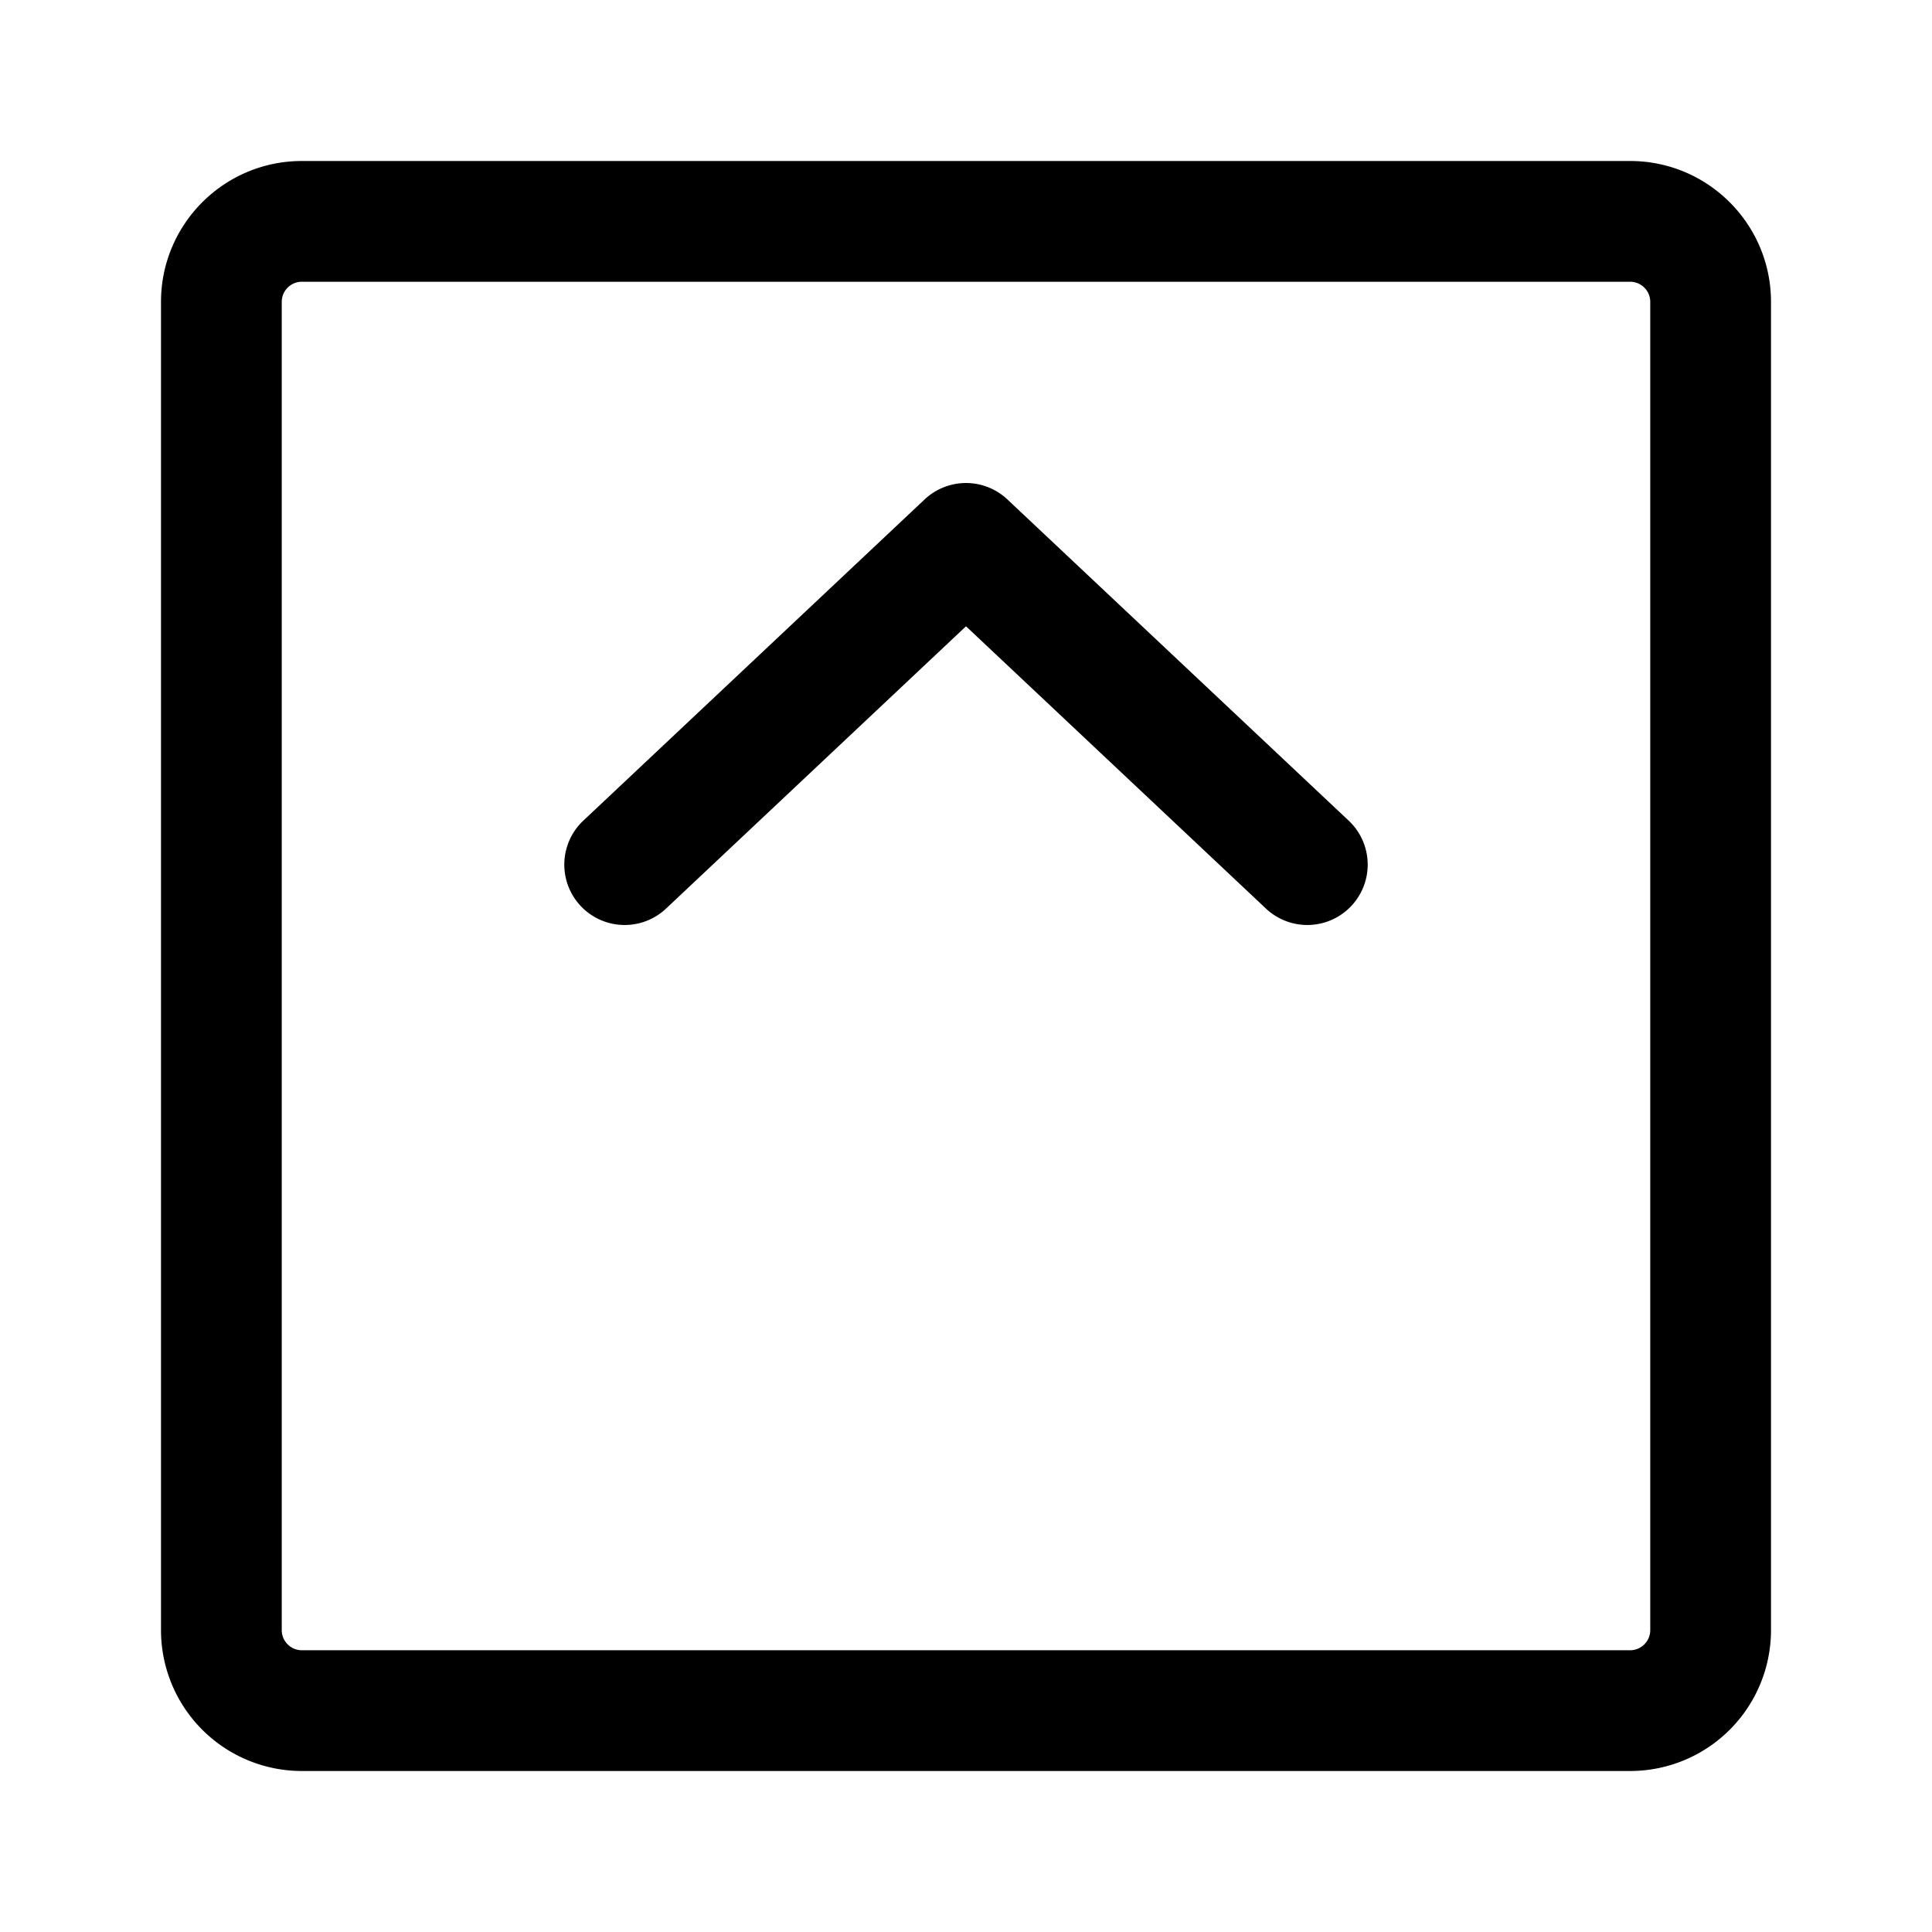 <svg xmlns="http://www.w3.org/2000/svg" width="24" height="24"><path d="M12.514 6.204a.75.75 0 00-1.028 0l-4.25 4a.75.75 0 001.028 1.092L12 7.78l3.736 3.516a.75.75 0 001.028-1.092l-4.25-4z"/><path fill-rule="evenodd" d="M2 3.75C2 2.784 2.784 2 3.75 2h16.5c.966 0 1.75.784 1.75 1.75v16.5A1.75 1.75 0 0120.25 22H3.75A1.75 1.75 0 012 20.25V3.75zm1.75-.25a.25.25 0 00-.25.25v16.5c0 .138.112.25.25.25h16.5a.25.25 0 00.25-.25V3.75a.25.25 0 00-.25-.25H3.75z"/></svg>